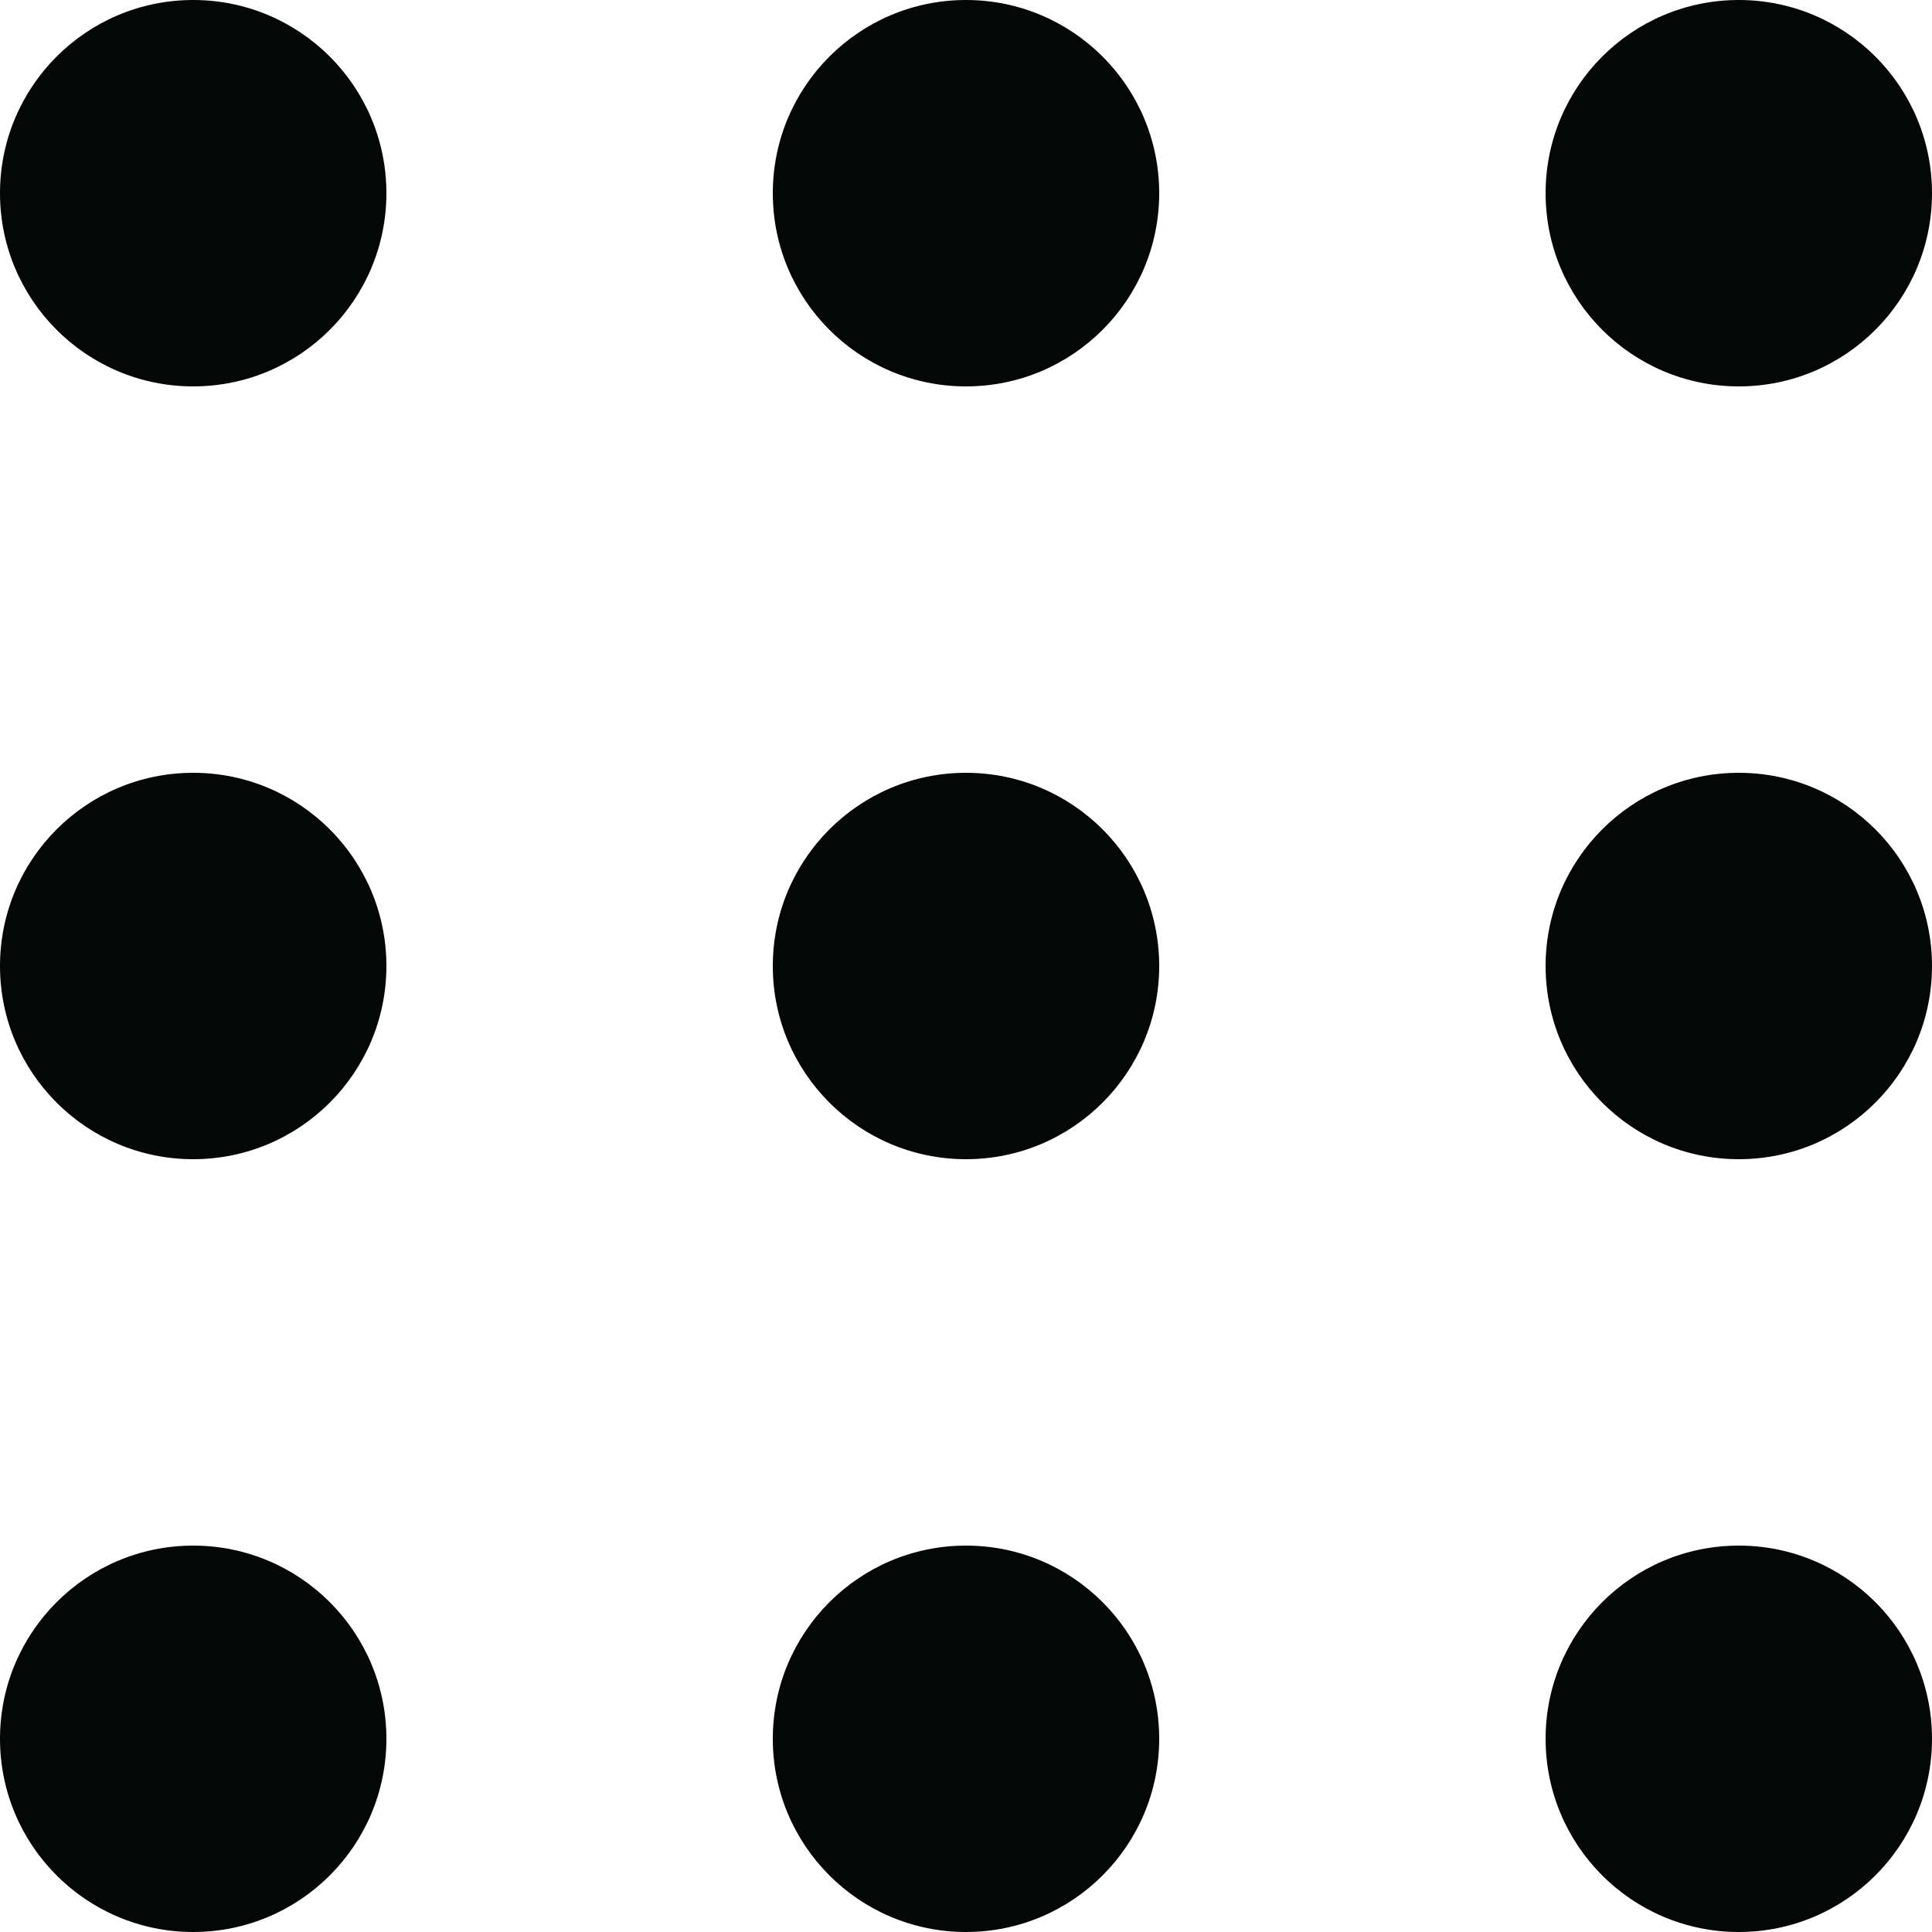 <?xml version="1.0" encoding="utf-8"?>
<!-- Generator: Adobe Illustrator 26.2.1, SVG Export Plug-In . SVG Version: 6.00 Build 0)  -->
<svg version="1.1" id="Layer_1" xmlns="http://www.w3.org/2000/svg" xmlns:xlink="http://www.w3.org/1999/xlink" x="0px" y="0px"
	 viewBox="0 0 20 20" style="enable-background:new 0 0 20 20;" xml:space="preserve">
<style type="text/css">
	.st0{fill:#050606;}
</style>
<g>
	<circle class="st0" cx="2" cy="2" r="2"/>
	<circle class="st0" cx="10" cy="2" r="2"/>
	<circle class="st0" cx="18" cy="2" r="2"/>
	<circle class="st0" cx="2" cy="10" r="2"/>
	<circle class="st0" cx="10" cy="10" r="2"/>
	<circle class="st0" cx="18" cy="10" r="2"/>
	<circle class="st0" cx="2" cy="18" r="2"/>
	<circle class="st0" cx="10" cy="18" r="2"/>
	<circle class="st0" cx="18" cy="18" r="2"/>
</g>
</svg>

